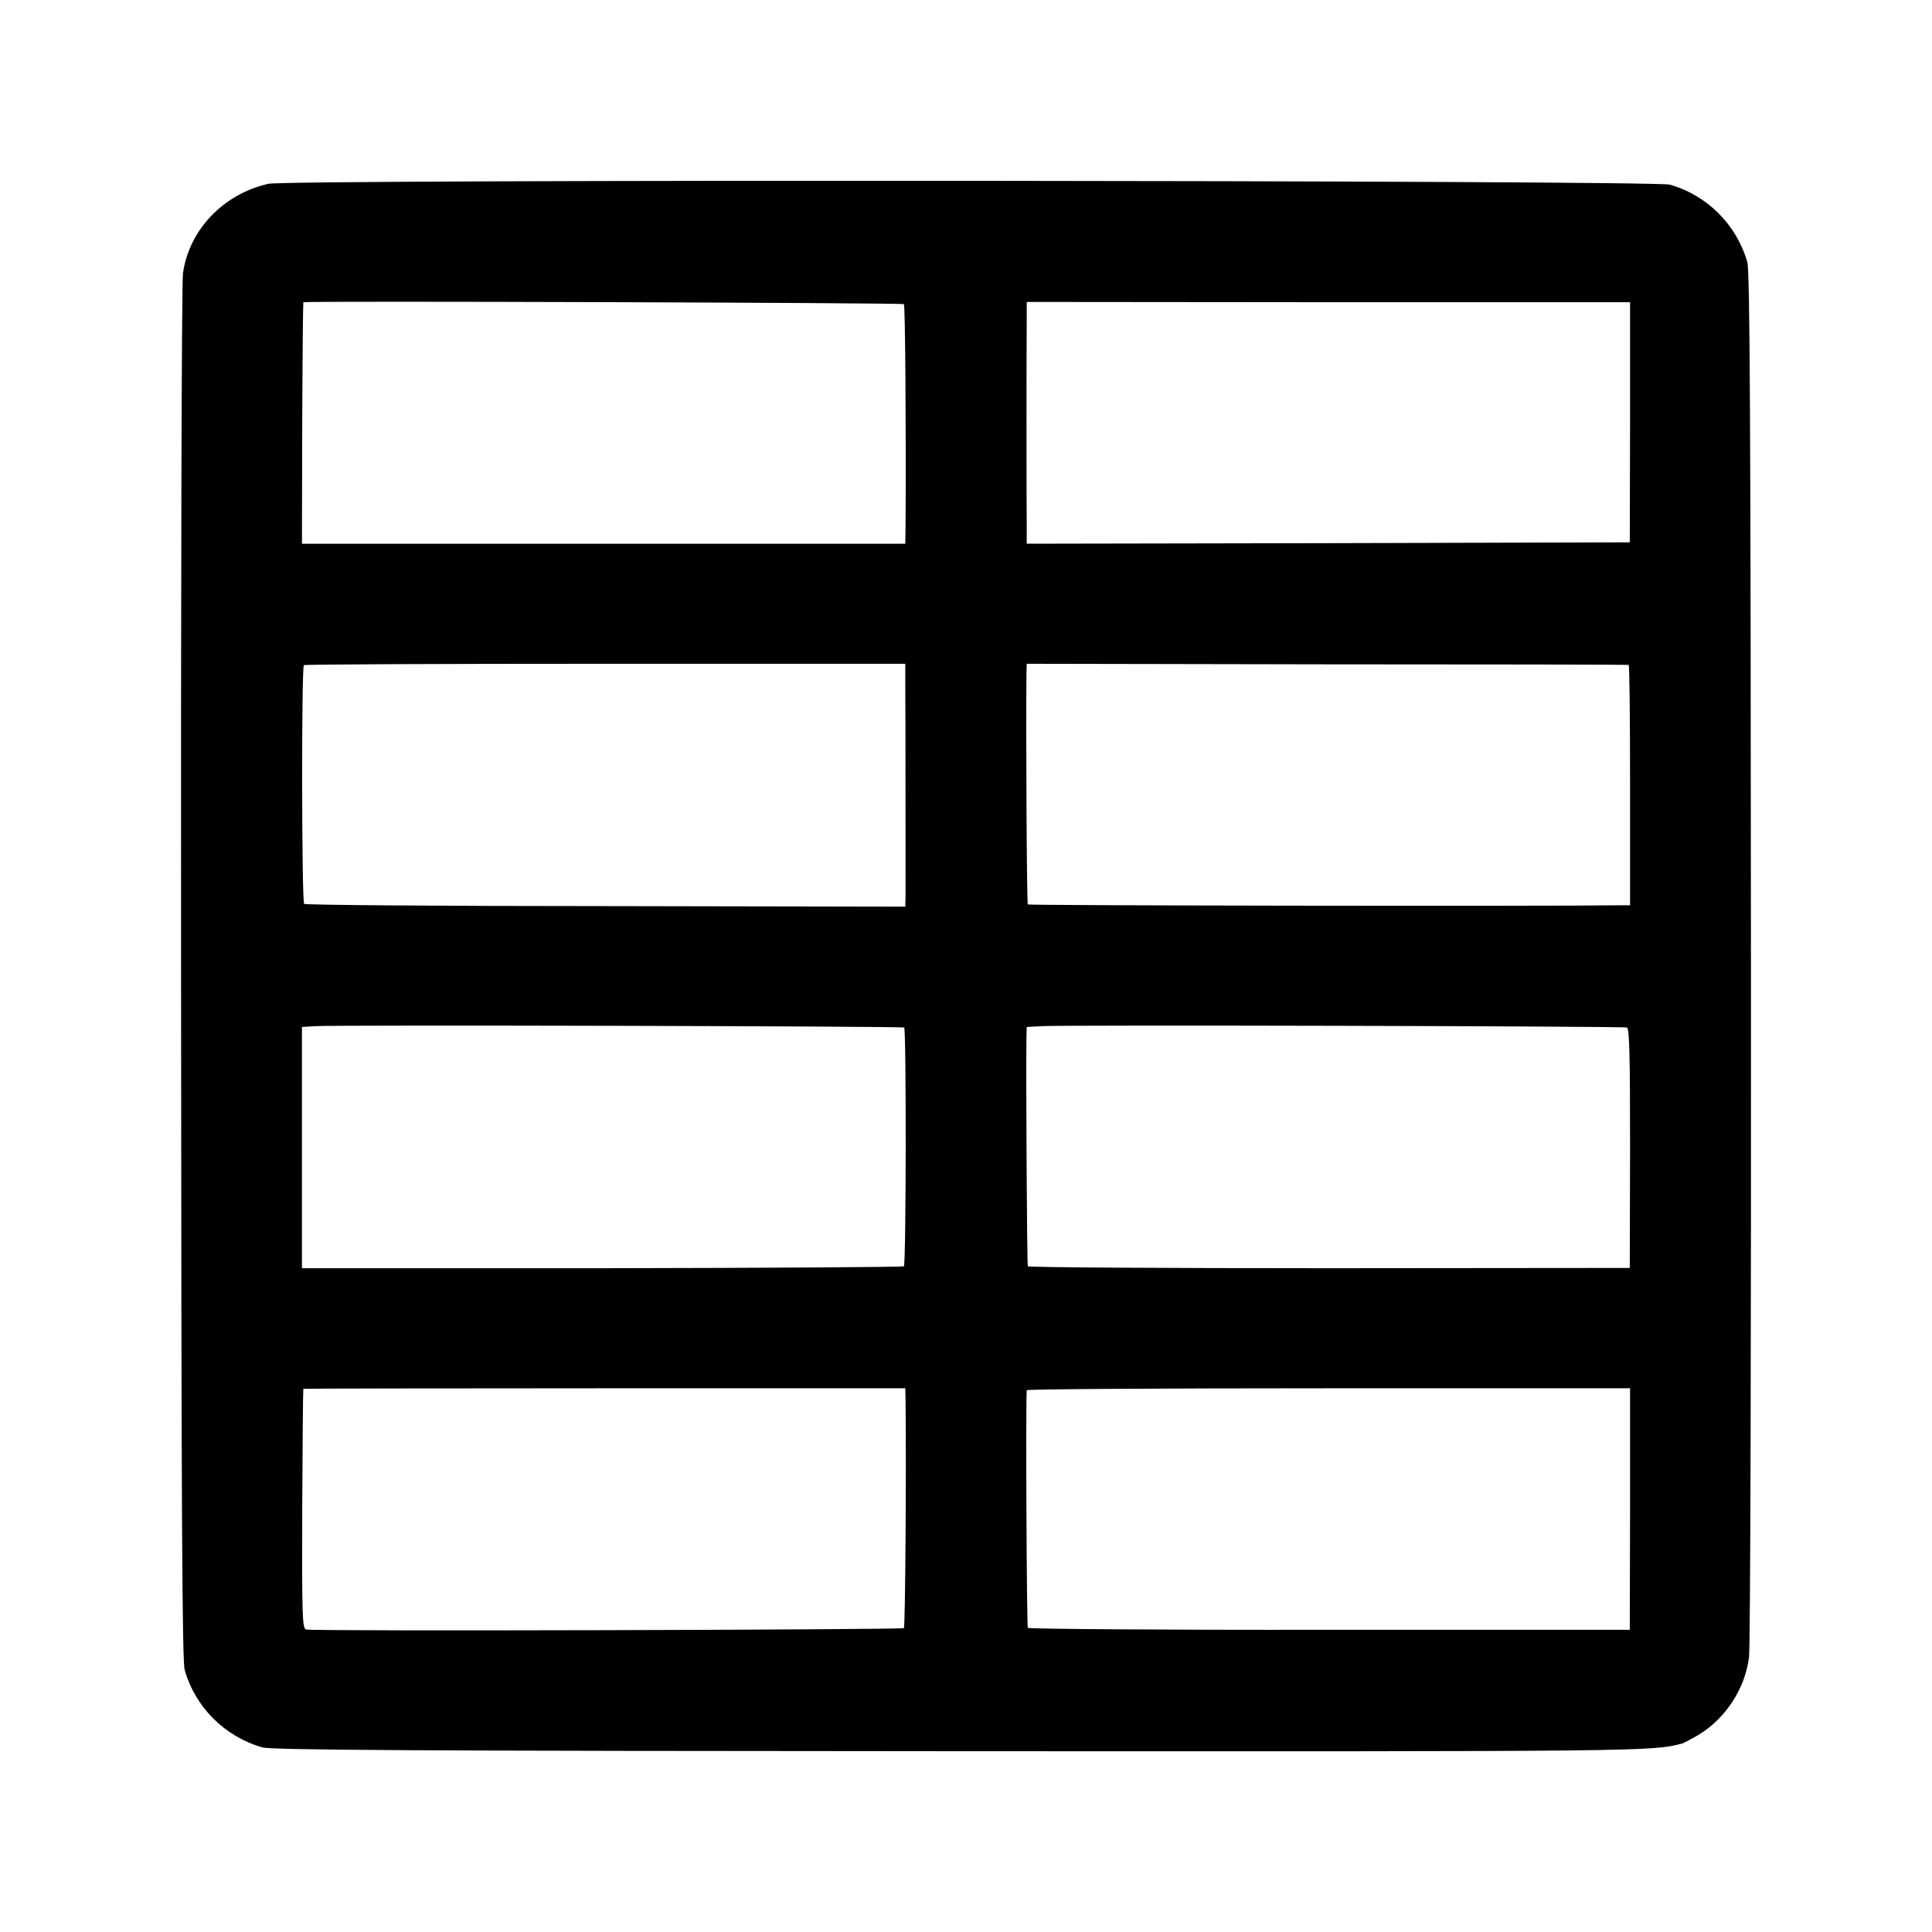 <?xml version="1.0" standalone="no"?>
<!DOCTYPE svg PUBLIC "-//W3C//DTD SVG 20010904//EN"
 "http://www.w3.org/TR/2001/REC-SVG-20010904/DTD/svg10.dtd">
<svg version="1.0" xmlns="http://www.w3.org/2000/svg"
 width="700pt" height="700pt" viewBox="0 0 700 700"
 preserveAspectRatio="xMidYMid meet">
<g transform="translate(0,700) scale(0.1,-0.1)"
fill="#000000" stroke="none">
<path d="M972 6334 c-163 -37 -287 -167 -309 -324 -5 -30 -8 -1171 -7 -2535 1
-1945 4 -2490 13 -2525 38 -135 145 -242 281 -281 36 -10 557 -13 2535 -14
2489 -1 2499 -1 2610 28 6 2 31 15 57 30 99 59 171 168 185 283 5 32 8 1173 7
2534 -1 1958 -4 2484 -13 2520 -39 136 -146 243 -281 281 -60 16 -5006 20
-5078 3z m2303 -436 c5 -5 8 -476 6 -805 l-1 -63 -1093 0 -1093 0 1 438 c1
240 3 437 4 437 27 5 2171 -2 2176 -7z m2631 -428 l-1 -435 -1092 -3 -1093 -2
0 62 c-1 96 -1 664 0 743 l0 71 1093 -1 1093 0 0 -435z m-2626 -945 c1 -105 1
-724 1 -770 l-1 -40 -1086 2 c-597 0 -1089 4 -1092 8 -9 9 -10 859 -1 865 4 3
496 5 1093 5 l1086 0 0 -70z m2621 66 c3 -1 5 -197 5 -436 l0 -435 -40 0
c-268 -4 -2139 -1 -2142 3 -4 3 -7 633 -5 832 l1 40 1087 -2 c599 0 1090 -1
1094 -2z m-2625 -1314 c8 -7 7 -857 -1 -865 -3 -3 -495 -6 -1094 -7 l-1087 0
0 437 0 437 45 3 c79 5 2132 0 2137 -5z m2619 0 c9 -4 11 -112 11 -438 l-1
-433 -1088 -1 c-599 0 -1091 3 -1093 7 -3 5 -7 664 -5 830 l1 37 53 3 c83 5
2108 0 2122 -5z m-2614 -1349 c3 -247 -1 -822 -6 -827 -7 -6 -2139 -12 -2166
-5 -14 4 -15 52 -14 437 1 237 3 433 4 435 0 1 491 2 1091 2 l1090 0 1 -42z
m2625 -395 l-1 -438 -1088 0 c-599 -1 -1091 3 -1093 7 -4 6 -8 797 -4 861 0 4
492 7 1093 7 l1093 0 0 -437z"/>
</g>
</svg>
